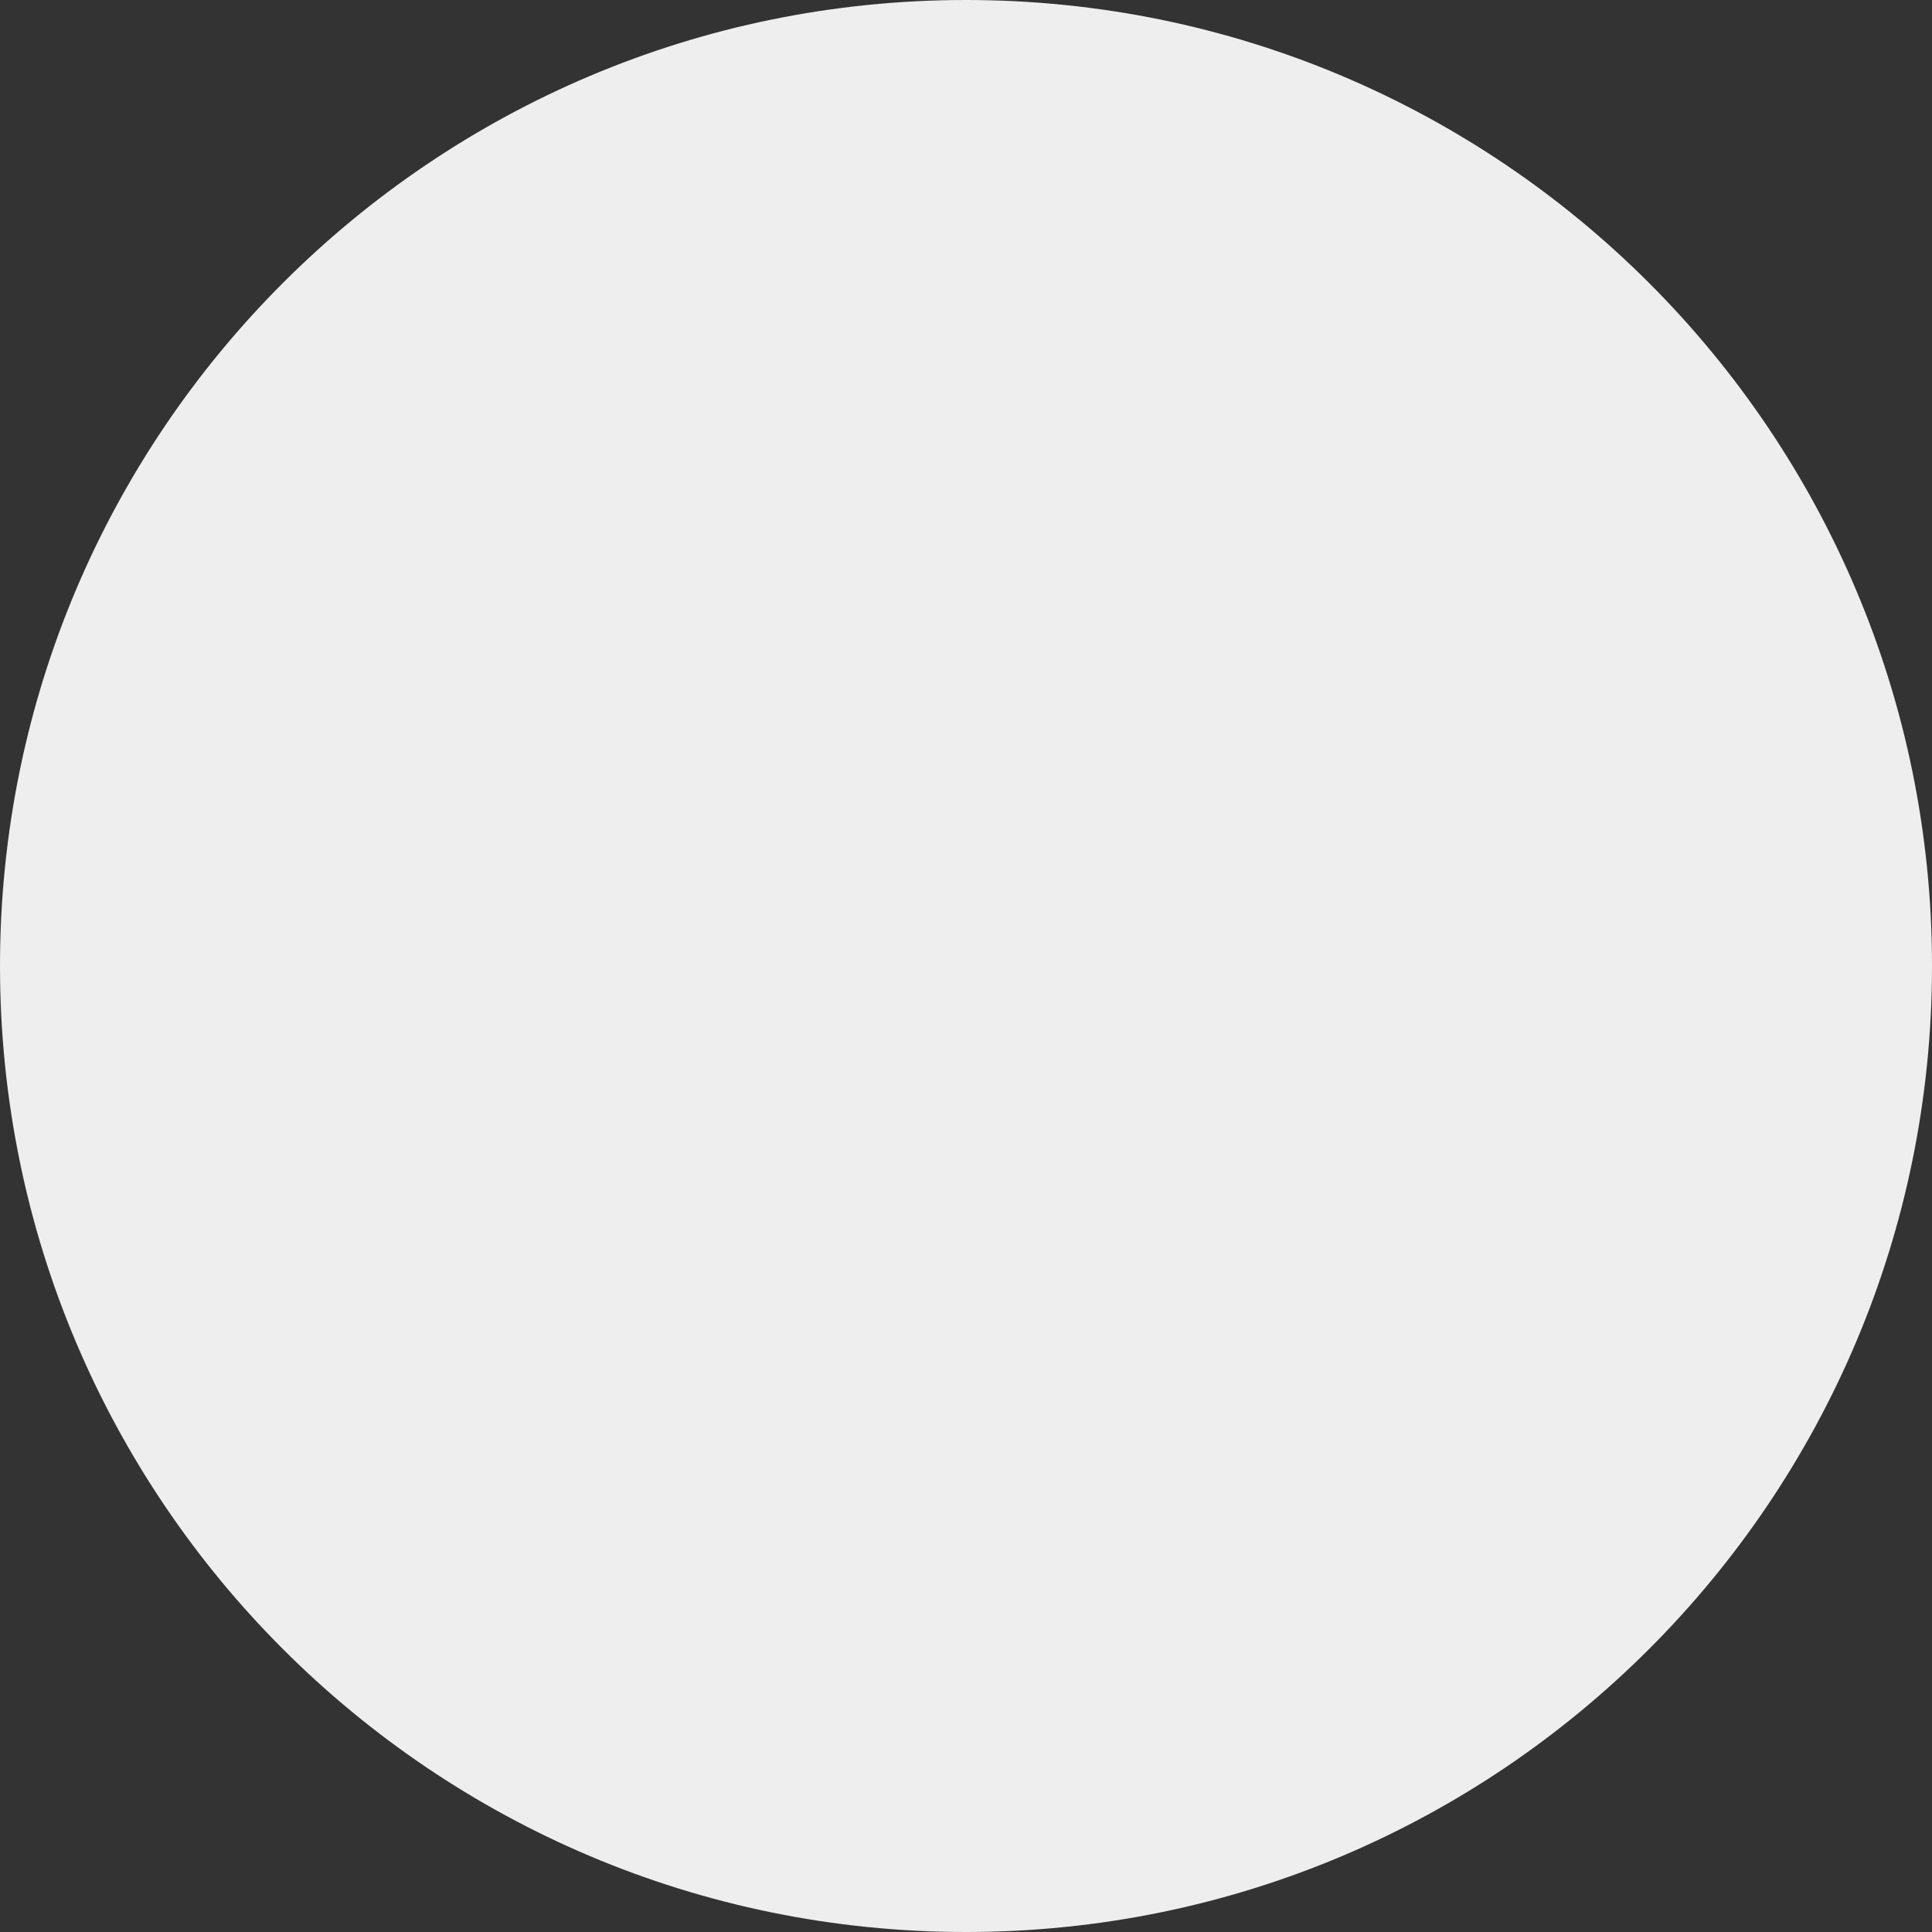 <svg xmlns="http://www.w3.org/2000/svg" width="65" height="65" viewBox="0 0 65 65">
    <rect x="0" y="0" width="65" height="65" fill="#333333" stroke="none"/>
    <path fill="#EEE" fill-rule="evenodd" d="M65 32.5C65 50.45 50.45 65 32.499 65 14.55 65 0 50.45 0 32.5 0 14.552 14.55 0 32.499 0 50.449 0 65 14.551 65 32.5z"/>
</svg>

